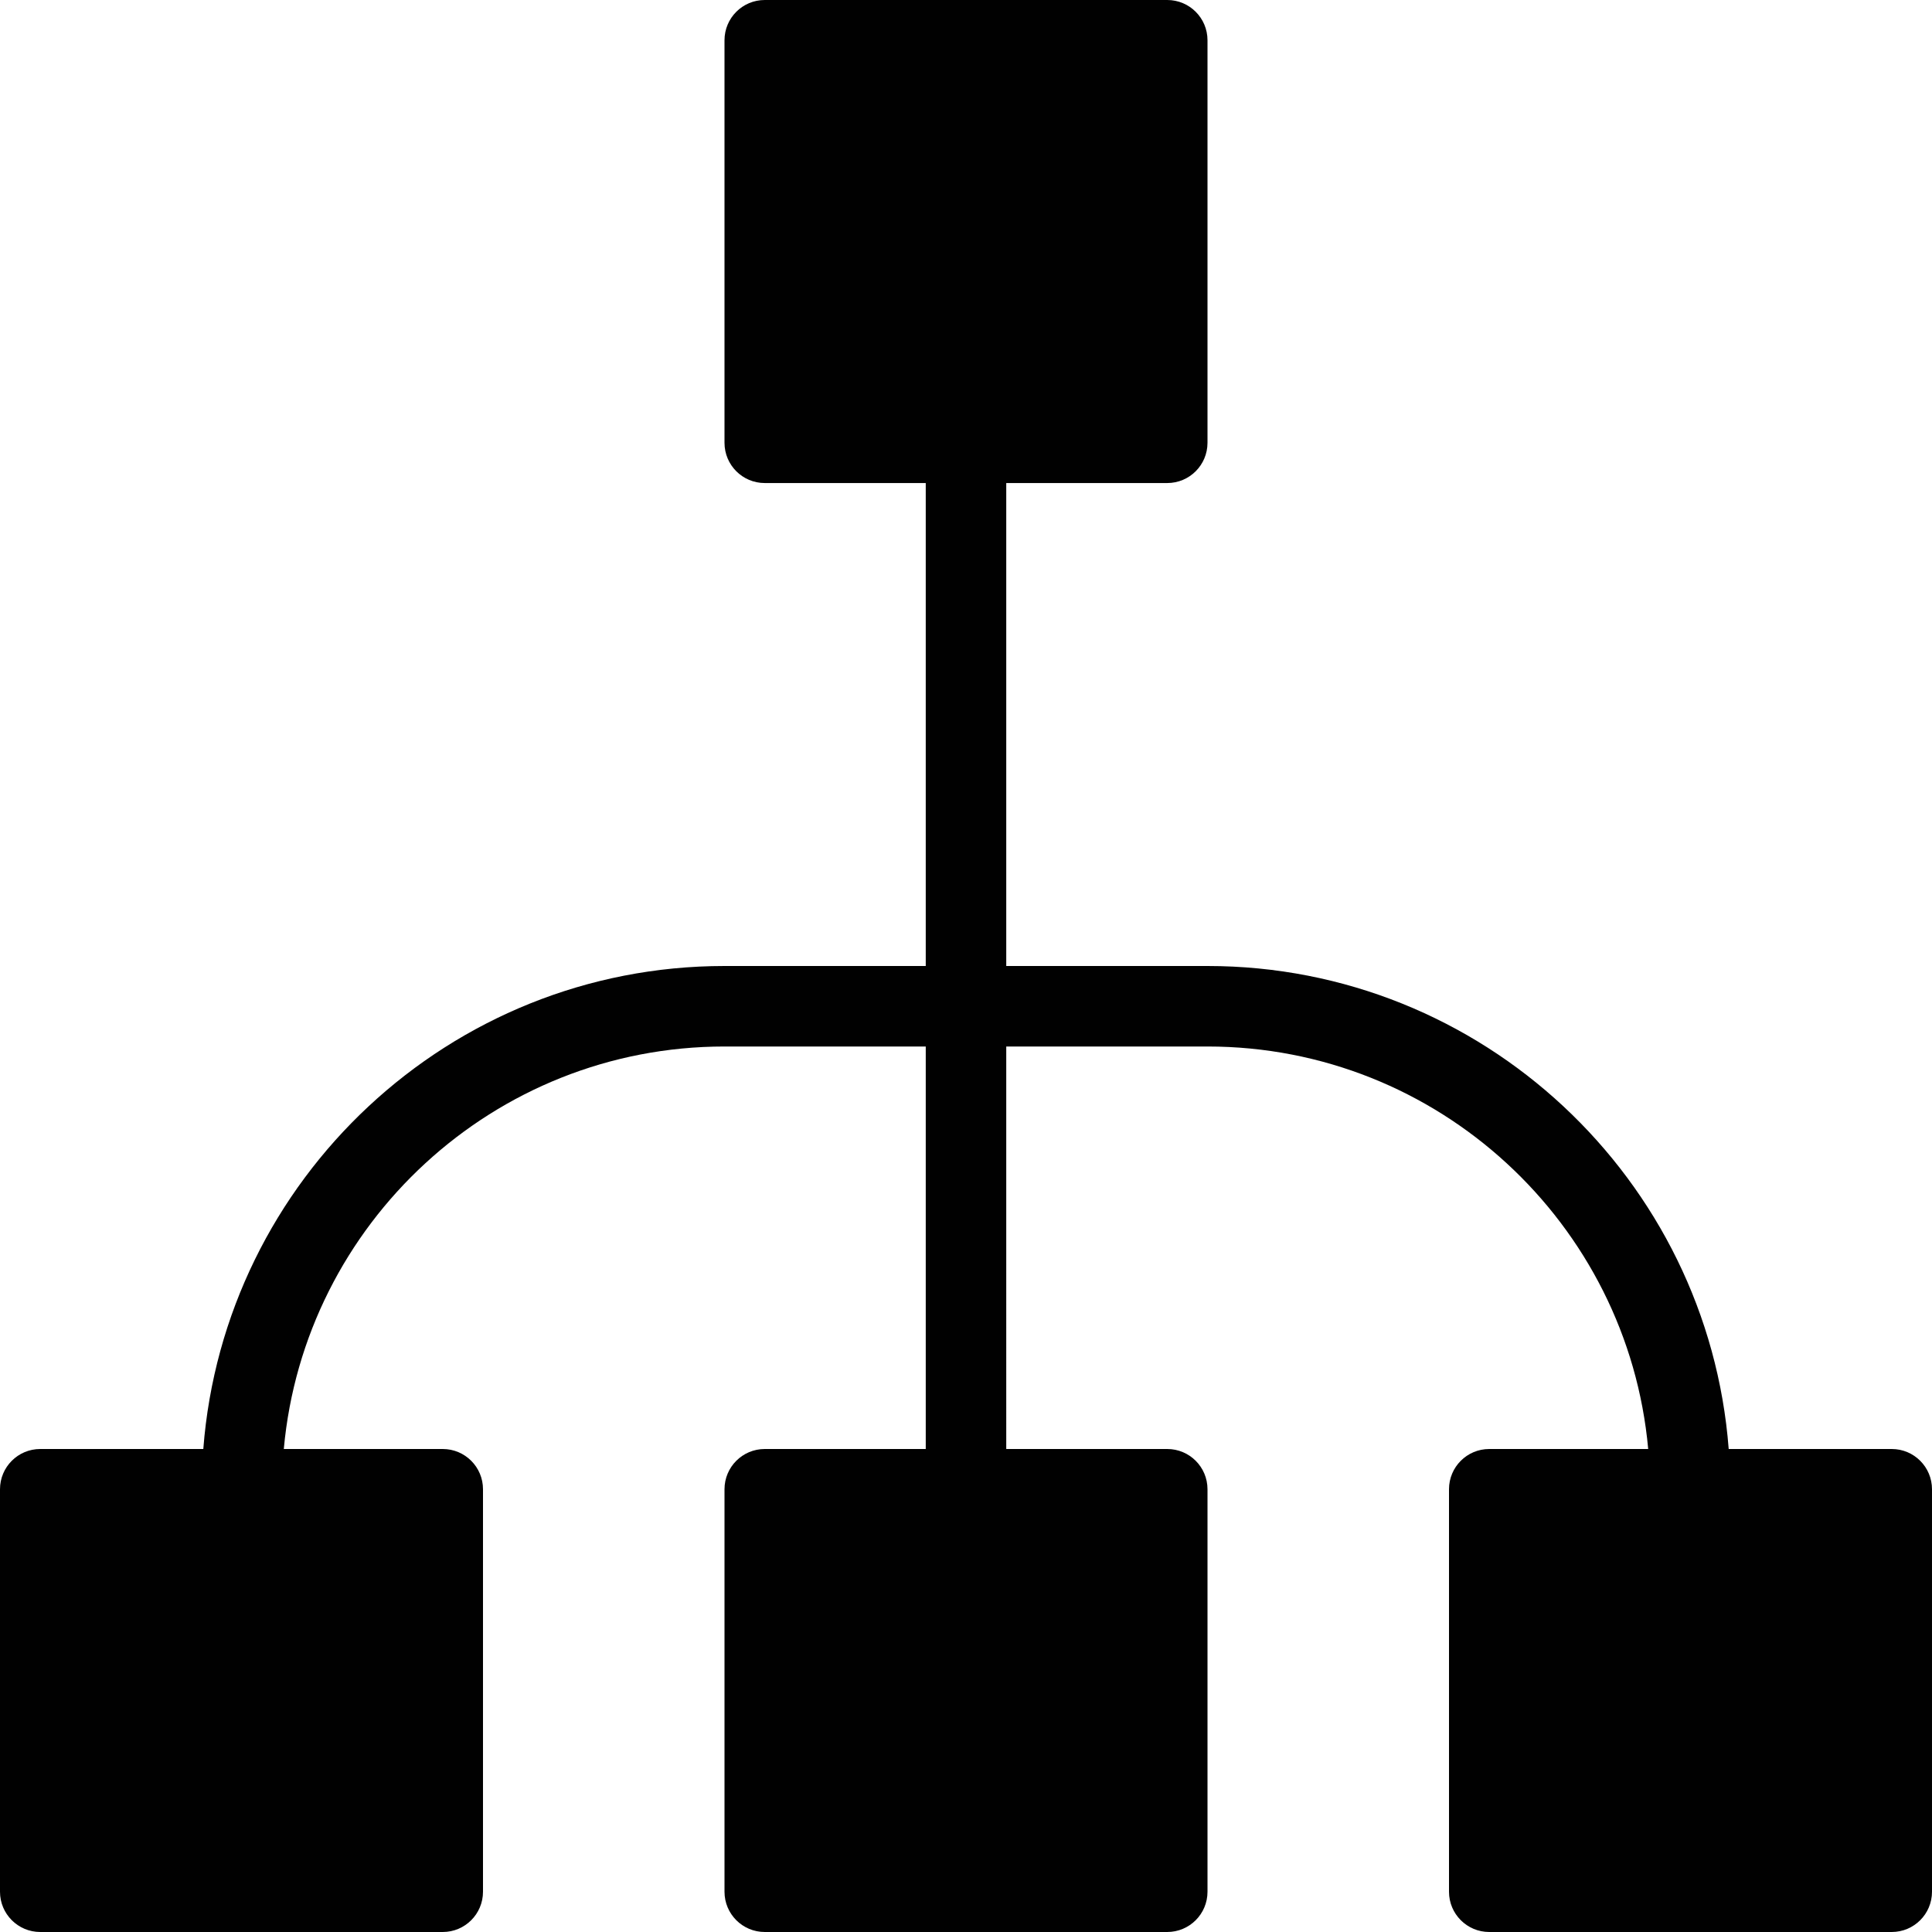 <?xml version="1.0" encoding="utf-8"?>
<!-- Generator: Adobe Illustrator 17.0.0, SVG Export Plug-In . SVG Version: 6.00 Build 0)  -->
<!DOCTYPE svg PUBLIC "-//W3C//DTD SVG 1.1//EN" "http://www.w3.org/Graphics/SVG/1.1/DTD/svg11.dtd">
<svg version="1.1" id="Layer_1" xmlns="http://www.w3.org/2000/svg" xmlns:xlink="http://www.w3.org/1999/xlink" x="0px" y="0px"
	 width="48px" height="48px" viewBox="0 0 48 48" enable-background="new 0 0 48 48" xml:space="preserve">
<path fill="#010101" d="M47,36h-4.051C42.435,29.299,36.83,24,30,24h-5V12.001h4c0.553,0,1-0.448,1-1V1c0-0.552-0.447-1-1-1H19
	c-0.553,0-1,0.448-1,1v10.001c0,0.552,0.447,1,1,1h4V24h-5c-6.83,0-12.436,5.299-12.949,12H1c-0.553,0-1,0.448-1,1v10
	c0,0.552,0.447,1,1,1h10c0.553,0,1-0.448,1-1V37c0-0.552-0.447-1-1-1H7.051C7.558,30.402,12.272,26,18,26h5v10h-4
	c-0.553,0-1,0.448-1,1v10c0,0.552,0.447,1,1,1h10c0.553,0,1-0.448,1-1V37c0-0.552-0.447-1-1-1h-4V26h5
	c5.728,0,10.442,4.402,10.949,10H37c-0.553,0-1,0.448-1,1v10c0,0.552,0.447,1,1,1h10c0.553,0,1-0.448,1-1V37
	C48,36.448,47.553,36,47,36z"/>
</svg>
